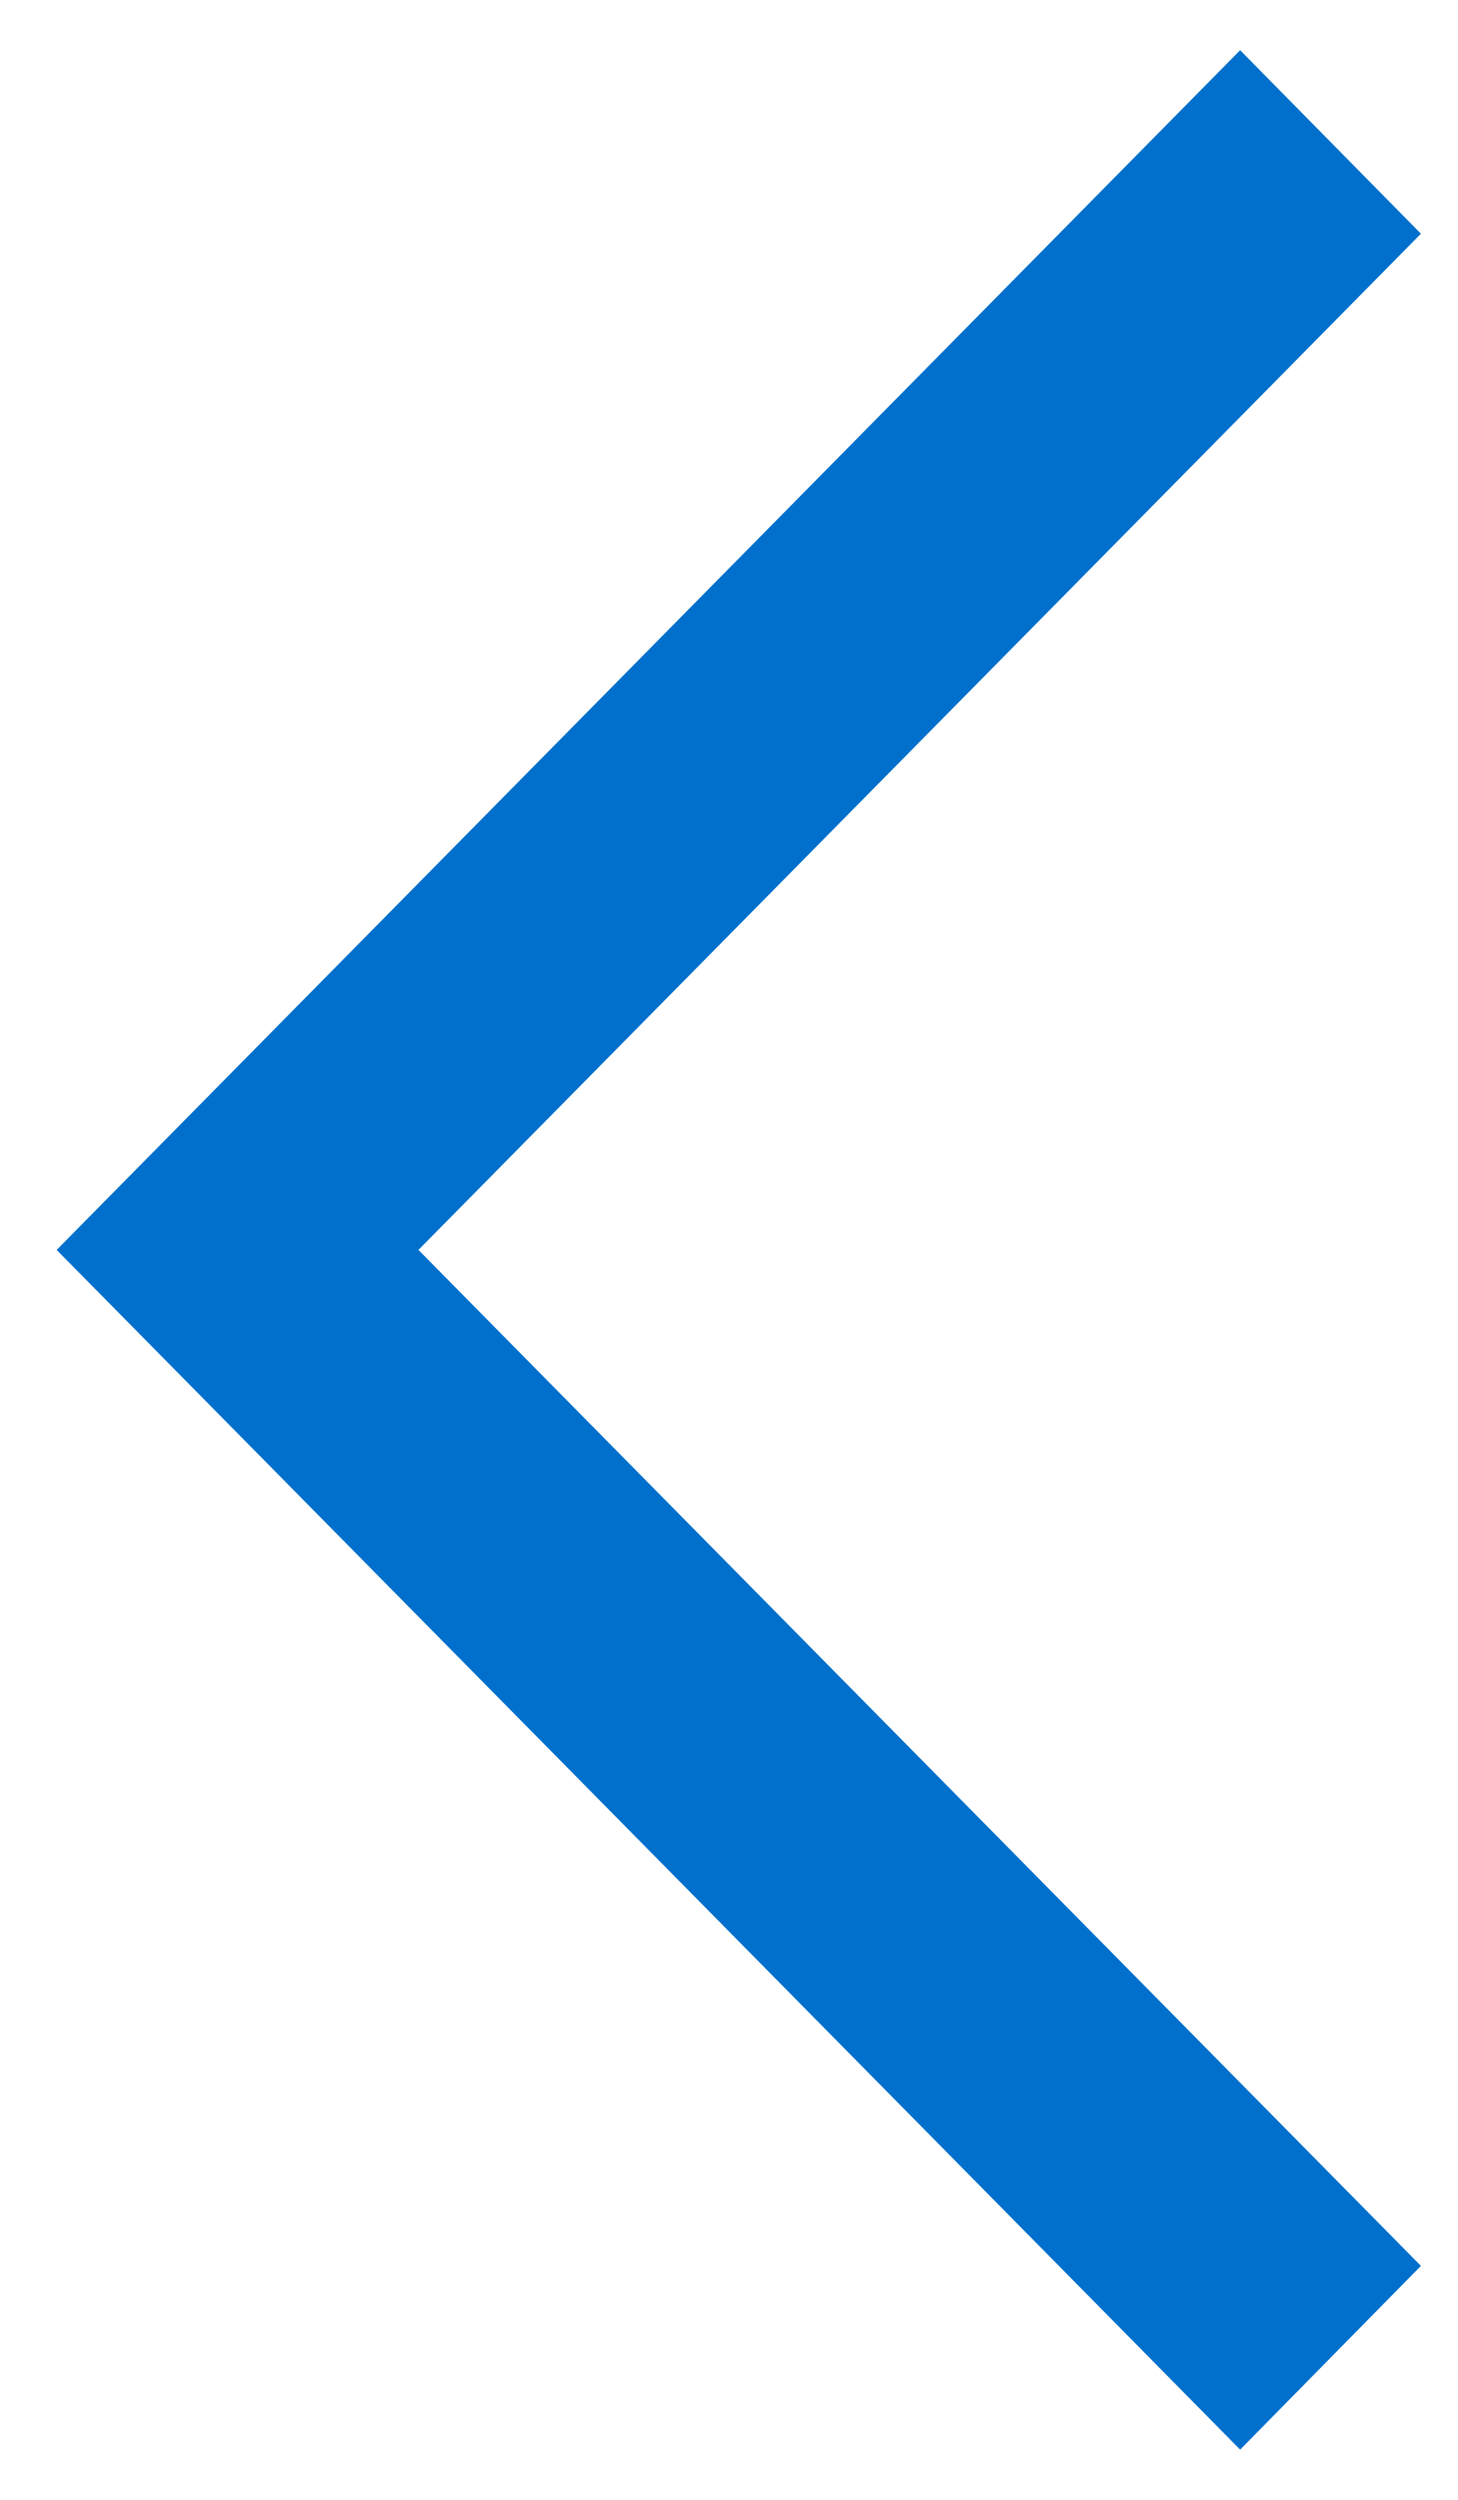 ﻿<?xml version="1.0" encoding="utf-8"?>
<svg version="1.1" xmlns:xlink="http://www.w3.org/1999/xlink" width="7px" height="12px" xmlns="http://www.w3.org/2000/svg">
  <g transform="matrix(1 0 0 1 -1176 -511 )">
    <path d="M 6.822 10.877  L 5.954 11.759  L 0.272 6  L 5.954 0.241  L 6.822 1.122  L 2.009 6  L 6.822 10.877  Z " fill-rule="nonzero" fill="#0070cc" stroke="none" transform="matrix(1 0 0 1 1176 511 )" />
  </g>
</svg>